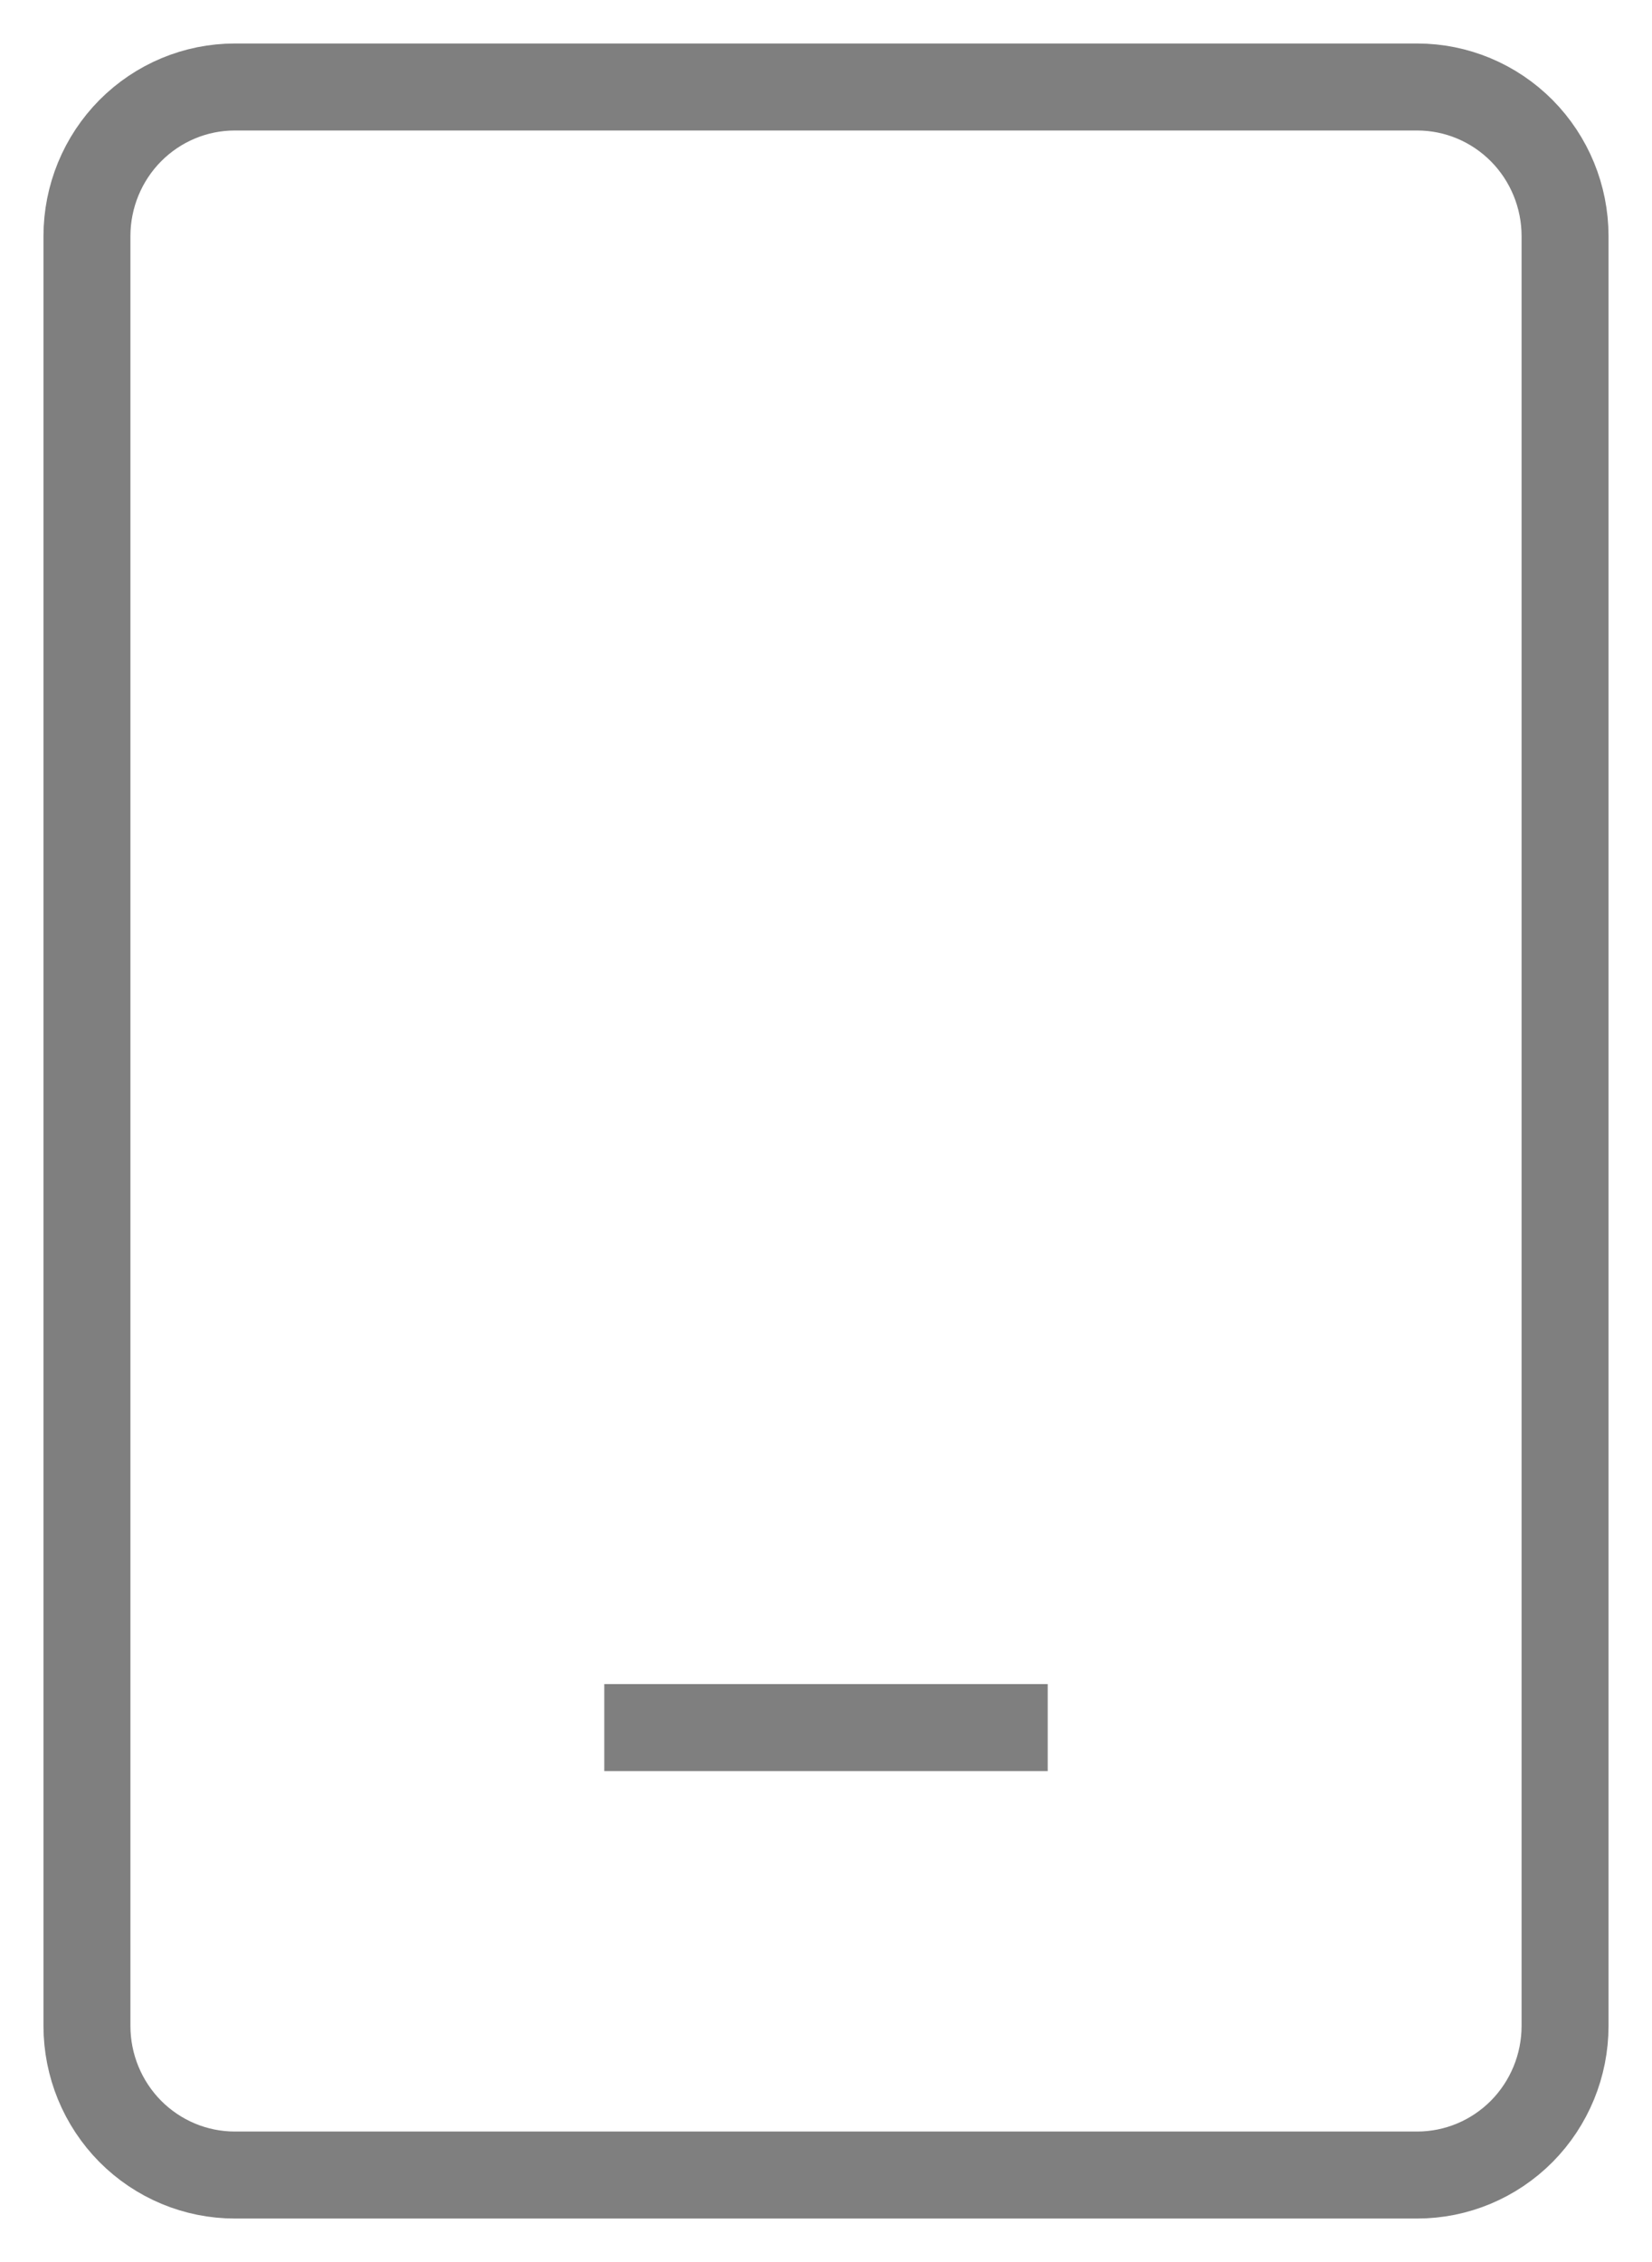<svg width="19" height="26" viewBox="0 0 19 26" fill="none" xmlns="http://www.w3.org/2000/svg">
<path d="M6.95 19.857H12.05M2.7 25H16.3C16.751 25 17.183 24.819 17.502 24.498C17.821 24.176 18 23.74 18 23.286V2.714C18 2.26 17.821 1.824 17.502 1.502C17.183 1.181 16.751 1 16.3 1H2.7C2.249 1 1.817 1.181 1.498 1.502C1.179 1.824 1 2.26 1 2.714V23.286C1 23.74 1.179 24.176 1.498 24.498C1.817 24.819 2.249 25 2.7 25Z" stroke="black" stroke-opacity="0.5"/>
</svg>
